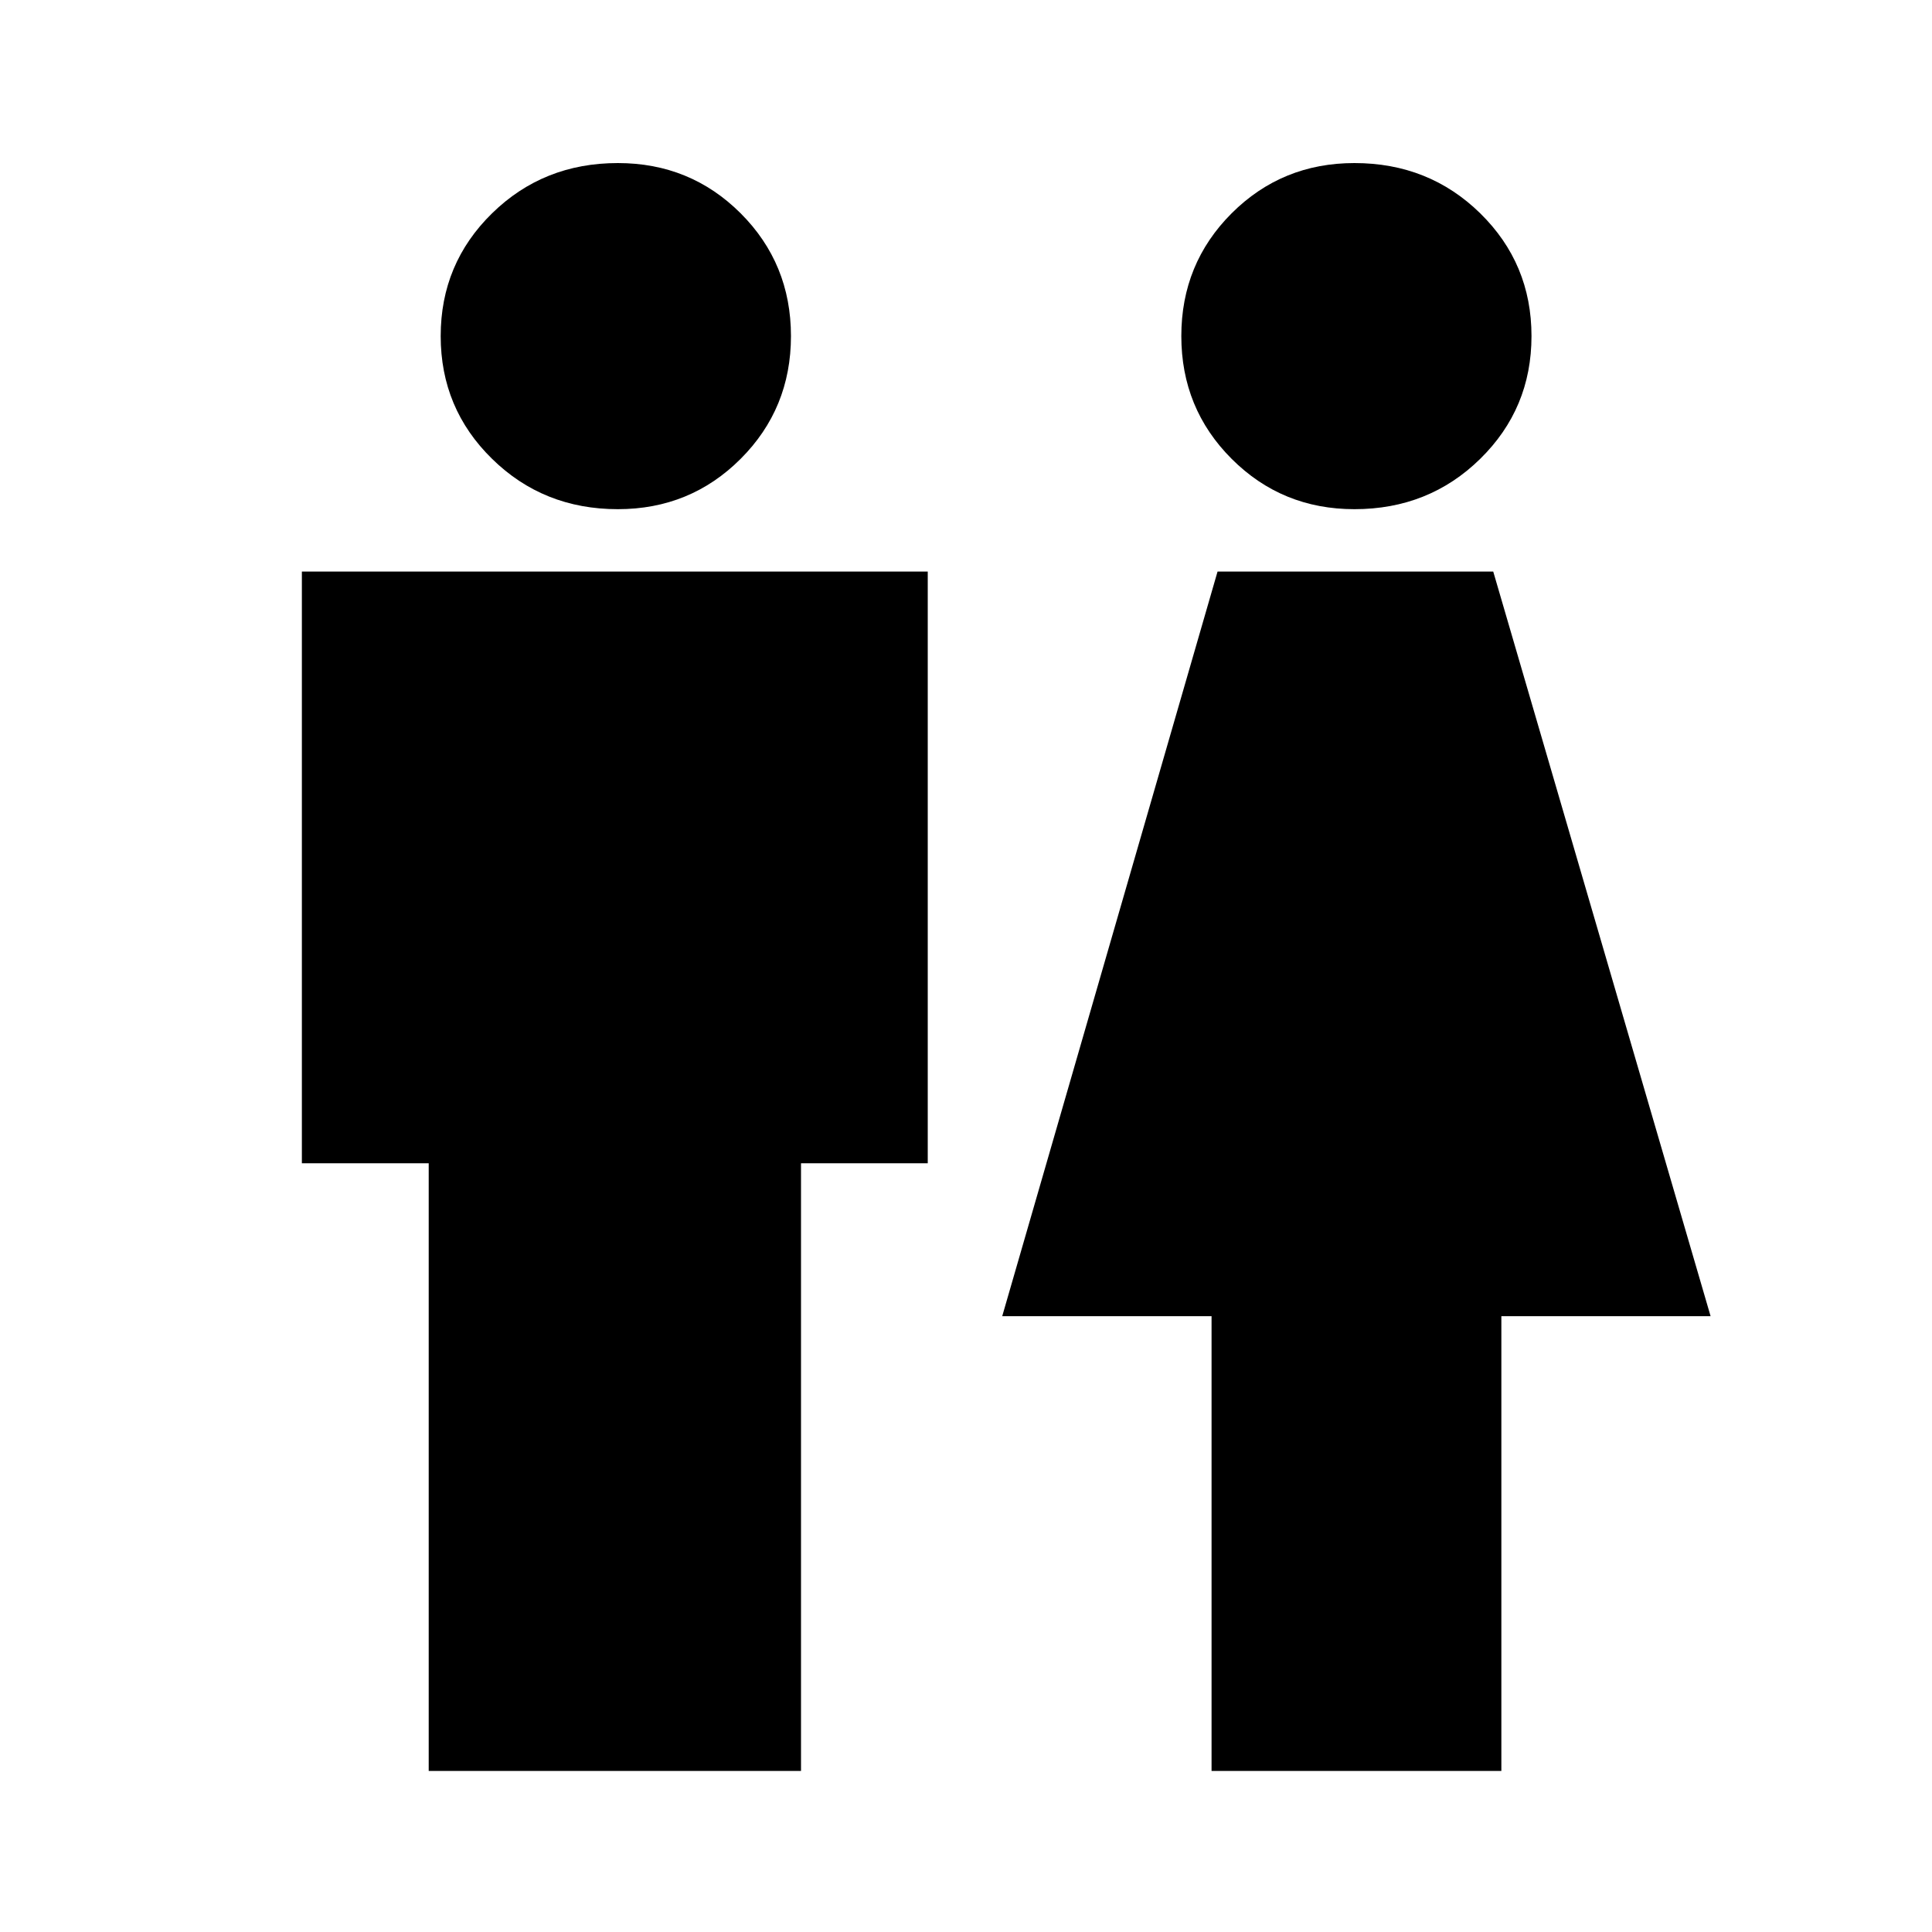 <svg xmlns="http://www.w3.org/2000/svg" height="20" width="20"><path d="M4.438 18.333v-6.291H3.125V5.917h6.479v6.125H8.292v6.291Zm8.104 0v-4.708h-2.167l2.229-7.708h2.854l2.25 7.708h-2.166v4.708ZM6.396 5.271q-.771 0-1.302-.521-.532-.521-.532-1.271 0-.75.532-1.271.531-.52 1.302-.52.75 0 1.271.52.521.521.521 1.271 0 .75-.521 1.271-.521.521-1.271.521Zm7.625 0q-.75 0-1.271-.521-.521-.521-.521-1.271 0-.75.521-1.271.521-.52 1.271-.52.771 0 1.302.52.531.521.531 1.271 0 .75-.531 1.271-.531.521-1.302.521Z"/></svg>